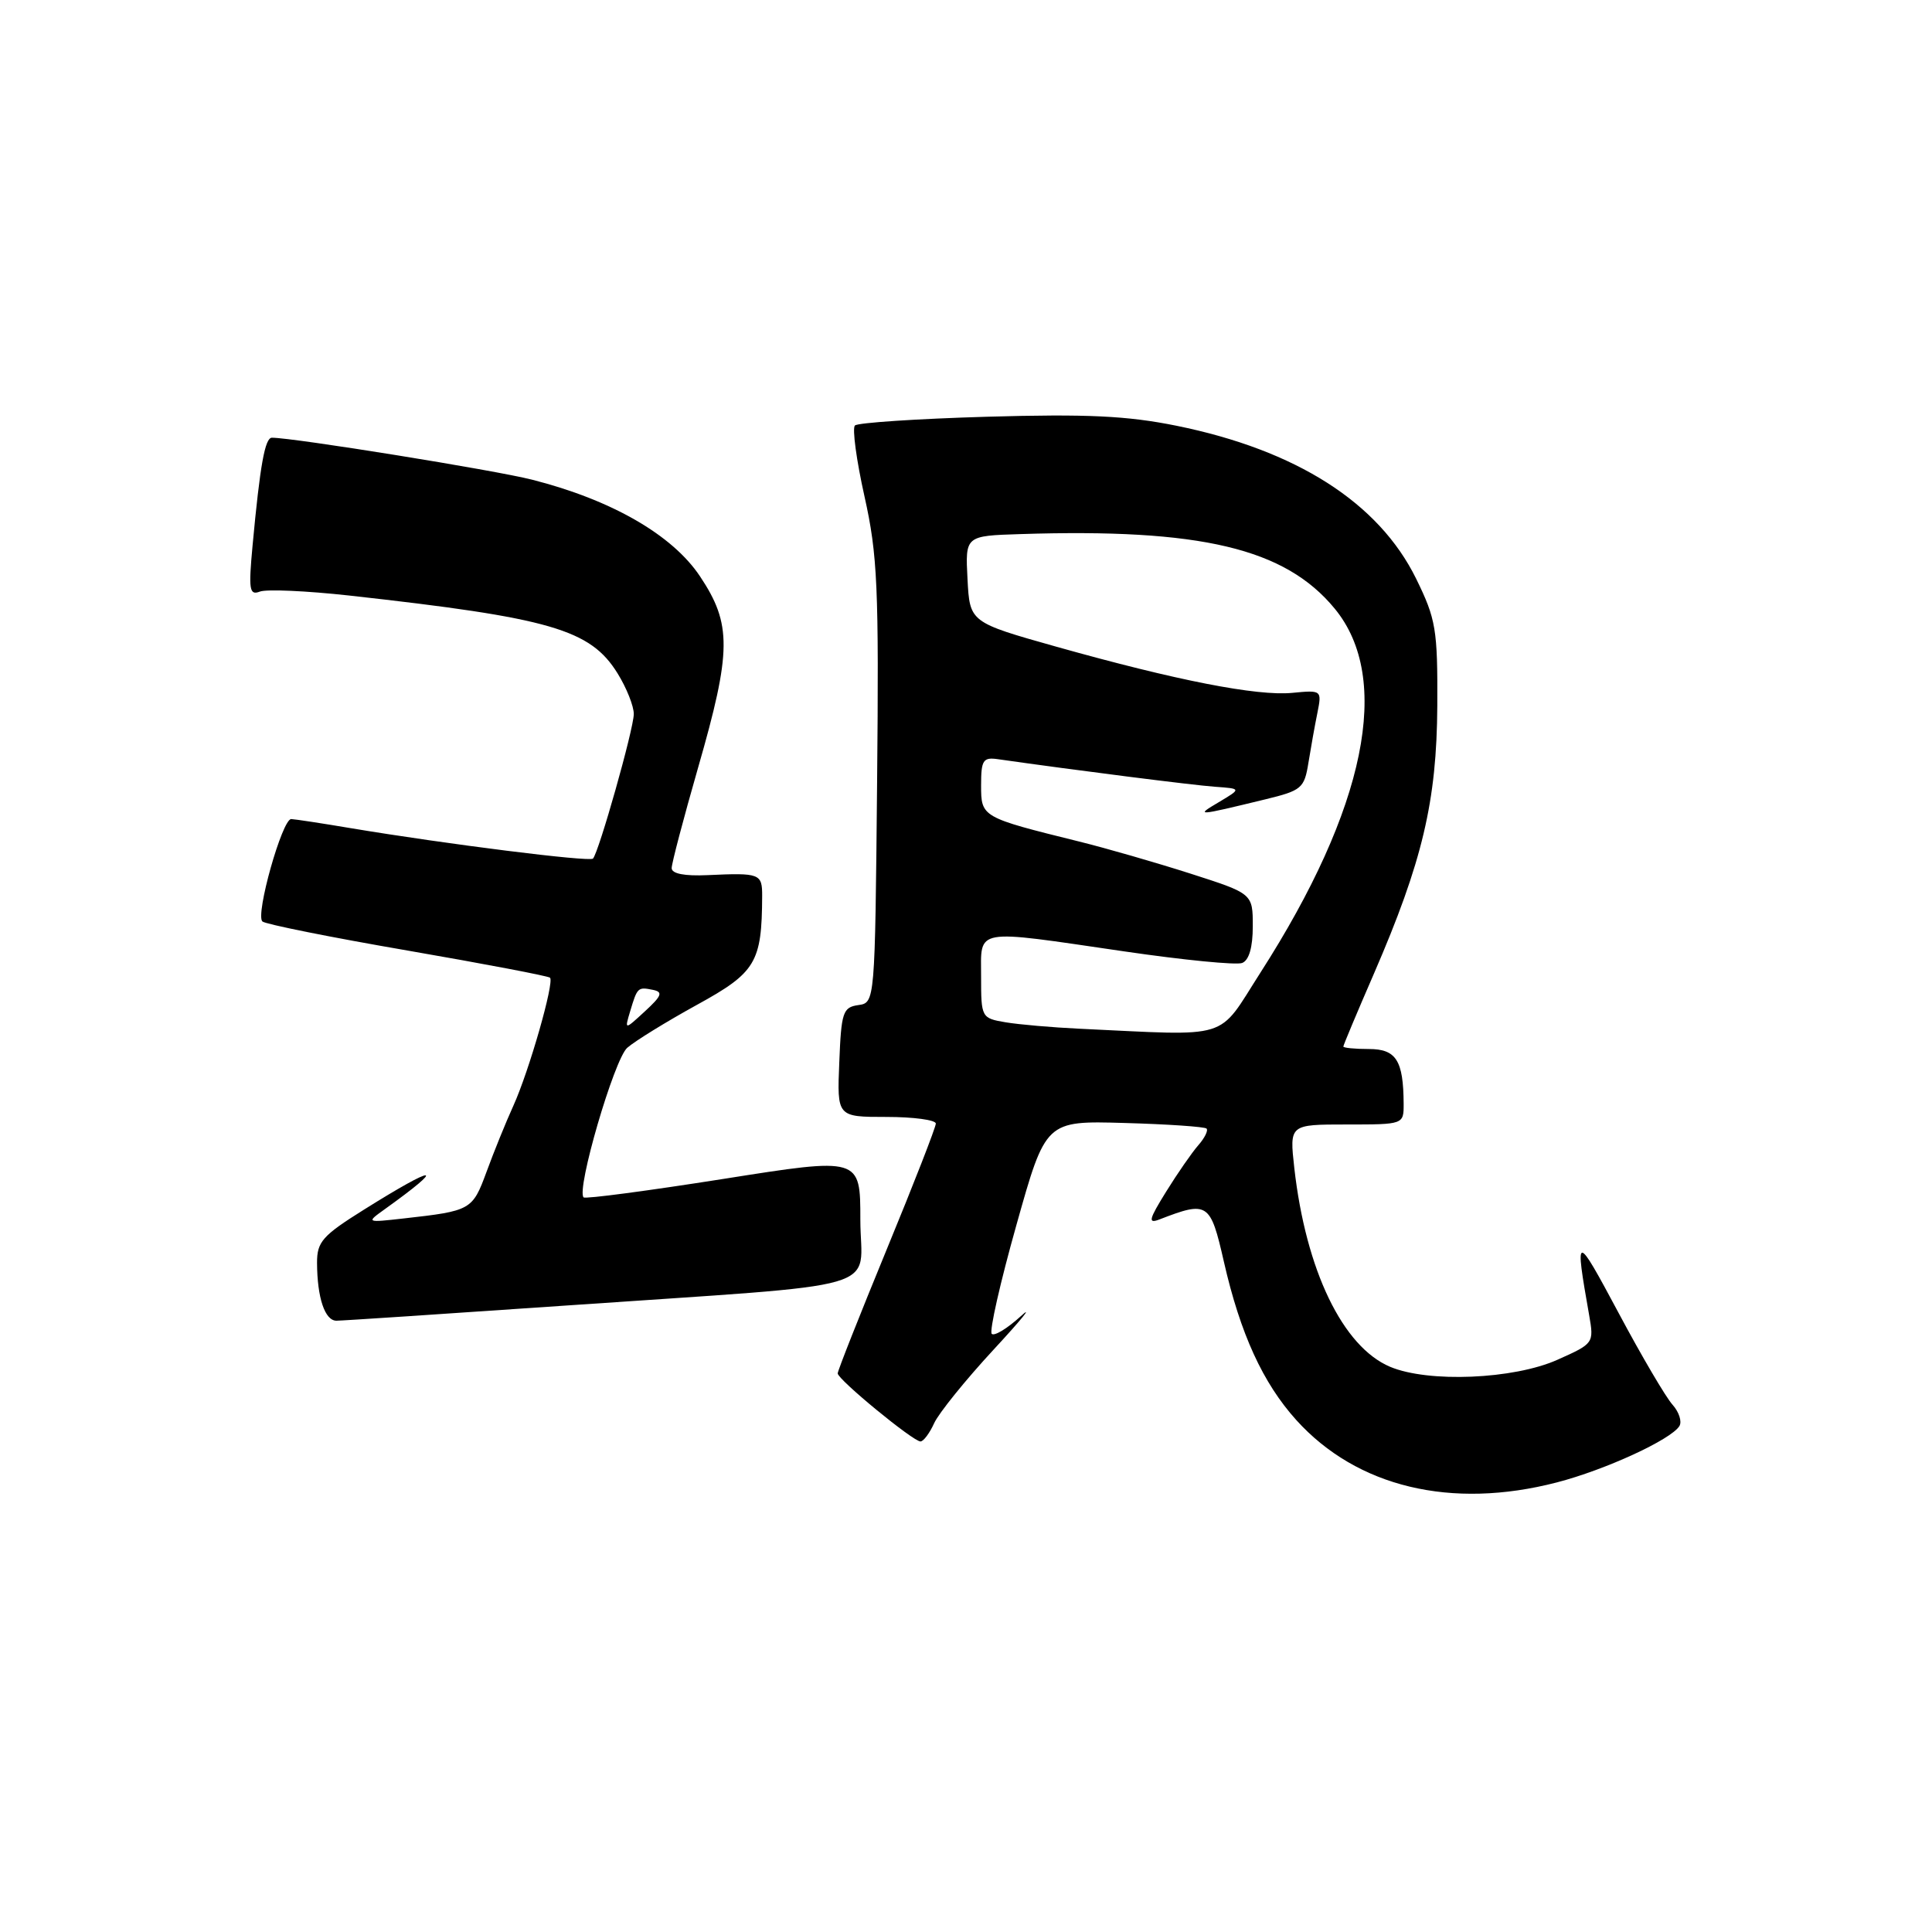 <?xml version="1.0" encoding="UTF-8" standalone="no"?>
<!DOCTYPE svg PUBLIC "-//W3C//DTD SVG 1.1//EN" "http://www.w3.org/Graphics/SVG/1.1/DTD/svg11.dtd" >
<svg xmlns="http://www.w3.org/2000/svg" xmlns:xlink="http://www.w3.org/1999/xlink" version="1.1" viewBox="0 0 256 256">
 <g >
 <path fill="currentColor"
d=" M 206.28 196.43 C 212.72 194.76 221.41 190.76 222.53 188.96 C 222.89 188.36 222.48 187.09 221.61 186.12 C 220.74 185.16 217.51 179.67 214.45 173.93 C 208.75 163.28 208.64 163.29 210.57 174.26 C 211.22 177.98 211.18 178.03 206.36 180.18 C 200.56 182.77 189.27 183.24 184.20 181.11 C 177.92 178.46 173.03 168.32 171.50 154.75 C 170.86 149.00 170.86 149.00 178.43 149.00 C 186.00 149.00 186.00 149.00 185.99 146.25 C 185.96 140.51 185.00 139.00 181.38 139.00 C 179.52 139.00 178.00 138.85 178.00 138.67 C 178.00 138.49 179.82 134.15 182.05 129.02 C 188.49 114.15 190.38 106.16 190.45 93.50 C 190.50 83.37 190.27 82.04 187.65 76.69 C 182.69 66.60 171.78 59.64 155.87 56.41 C 149.33 55.09 144.05 54.84 130.77 55.22 C 121.53 55.49 113.66 56.01 113.28 56.38 C 112.91 56.76 113.48 60.99 114.55 65.78 C 116.28 73.53 116.47 77.76 116.22 103.68 C 115.94 132.87 115.94 132.87 113.72 133.18 C 111.69 133.47 111.47 134.13 111.21 140.75 C 110.91 148.00 110.91 148.00 117.46 148.00 C 121.06 148.00 124.00 148.40 124.00 148.88 C 124.00 149.36 121.08 156.86 117.50 165.54 C 113.93 174.22 111.00 181.62 111.00 181.98 C 111.00 182.79 120.99 191.00 121.97 191.00 C 122.36 191.00 123.18 189.91 123.78 188.58 C 124.39 187.25 127.93 182.86 131.66 178.83 C 135.39 174.80 136.99 172.82 135.23 174.43 C 133.46 176.04 131.75 177.08 131.41 176.74 C 131.07 176.41 132.54 169.91 134.68 162.32 C 138.56 148.50 138.56 148.50 148.99 148.80 C 154.73 148.96 159.63 149.30 159.87 149.54 C 160.12 149.79 159.63 150.78 158.79 151.74 C 157.94 152.71 156.02 155.48 154.52 157.90 C 152.22 161.61 152.08 162.18 153.64 161.58 C 160.05 159.10 160.38 159.32 162.17 167.18 C 164.35 176.74 167.34 183.26 171.77 188.17 C 179.80 197.05 192.31 200.05 206.28 196.43 Z  M 74.72 173.01 C 118.60 169.97 114.00 171.31 114.00 161.60 C 114.00 153.34 114.00 153.34 95.87 156.21 C 85.90 157.78 77.56 158.89 77.33 158.66 C 76.33 157.67 81.38 140.37 83.11 138.84 C 84.15 137.93 88.31 135.37 92.36 133.14 C 100.16 128.86 100.95 127.54 100.99 118.75 C 101.00 115.75 100.72 115.64 93.75 115.96 C 90.70 116.10 89.00 115.77 89.00 115.03 C 89.00 114.40 90.58 108.41 92.50 101.72 C 96.95 86.26 96.98 82.70 92.75 76.36 C 89.08 70.86 81.01 66.23 70.50 63.56 C 65.51 62.29 38.89 58.00 36.03 58.00 C 35.11 58.00 34.46 61.60 33.47 72.25 C 32.92 78.16 33.04 78.92 34.43 78.39 C 35.31 78.05 40.63 78.29 46.26 78.91 C 72.99 81.88 78.23 83.40 81.84 89.24 C 83.03 91.16 83.99 93.58 83.98 94.62 C 83.96 96.64 79.33 113.00 78.57 113.77 C 78.10 114.23 59.20 111.86 46.50 109.74 C 42.65 109.09 39.09 108.55 38.59 108.53 C 37.40 108.49 33.81 121.23 34.77 122.10 C 35.17 122.46 43.82 124.20 53.99 125.95 C 64.16 127.71 72.66 129.33 72.88 129.55 C 73.48 130.14 70.11 141.91 68.03 146.50 C 67.03 148.70 65.43 152.64 64.47 155.27 C 62.60 160.35 62.41 160.45 53.50 161.45 C 48.52 162.01 48.51 162.00 50.95 160.25 C 59.35 154.23 57.89 154.23 48.25 160.27 C 42.72 163.73 42.00 164.54 42.01 167.34 C 42.03 171.97 43.05 175.00 44.58 175.00 C 45.32 175.00 58.88 174.10 74.72 173.01 Z  M 143.00 136.31 C 139.43 136.14 135.04 135.76 133.25 135.46 C 130.05 134.92 130.00 134.83 130.00 129.45 C 130.00 122.90 128.80 123.12 149.01 126.07 C 156.81 127.21 163.82 127.90 164.59 127.60 C 165.50 127.25 166.00 125.53 166.00 122.74 C 166.00 118.41 166.00 118.41 157.75 115.76 C 153.21 114.31 146.57 112.39 143.00 111.51 C 130.04 108.30 130.00 108.28 130.00 104.06 C 130.00 100.71 130.26 100.31 132.25 100.60 C 142.48 102.06 158.14 104.05 161.00 104.25 C 164.50 104.50 164.50 104.50 161.50 106.29 C 158.36 108.15 158.47 108.15 167.65 105.92 C 172.47 104.75 172.83 104.45 173.37 101.09 C 173.69 99.11 174.22 96.13 174.56 94.47 C 175.16 91.45 175.14 91.43 171.21 91.81 C 166.55 92.25 155.91 90.17 140.00 85.70 C 128.50 82.46 128.50 82.46 128.20 76.73 C 127.90 71.00 127.90 71.00 135.20 70.77 C 159.11 70.00 170.27 72.65 176.85 80.64 C 184.50 89.91 180.99 107.10 167.00 128.90 C 161.21 137.94 163.39 137.26 143.00 136.31 Z  M 83.50 134.00 C 84.45 130.82 84.52 130.76 86.51 131.16 C 87.88 131.44 87.70 131.94 85.46 134.00 C 82.75 136.50 82.75 136.50 83.50 134.00 Z "/>
</g>
</svg>